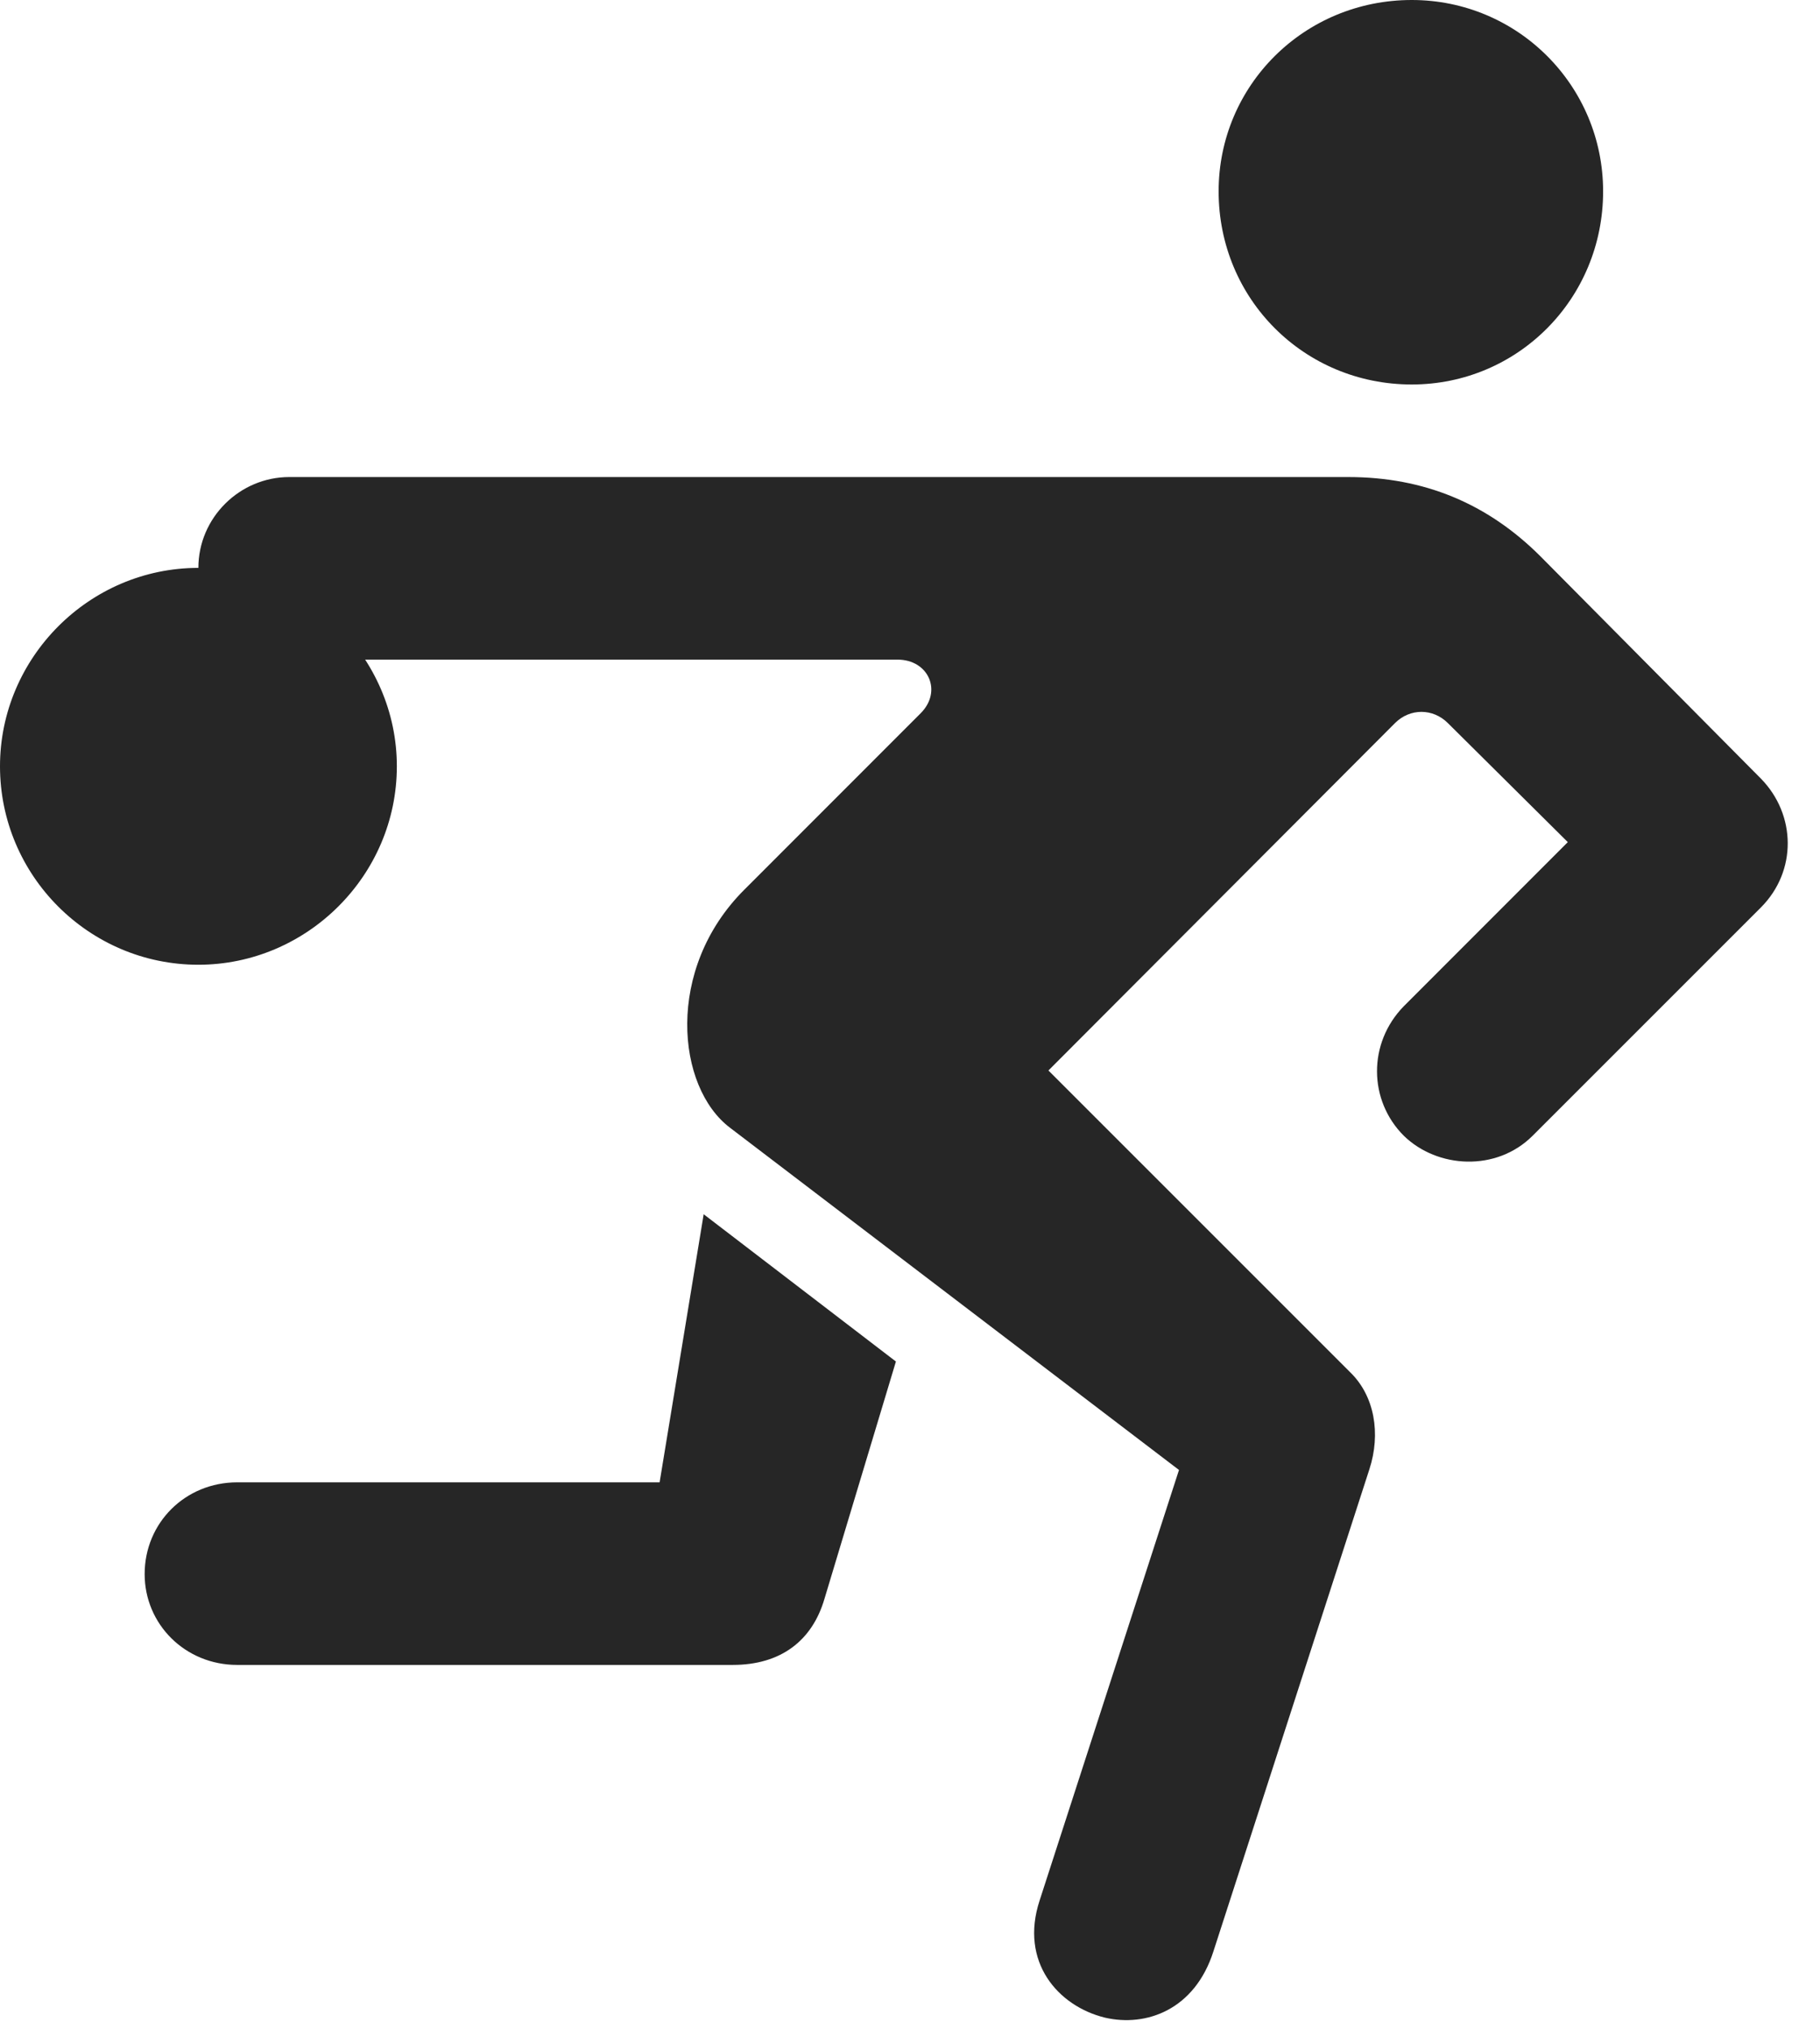 <?xml version="1.0" encoding="UTF-8"?>
<!--Generator: Apple Native CoreSVG 232.5-->
<!DOCTYPE svg
PUBLIC "-//W3C//DTD SVG 1.1//EN"
       "http://www.w3.org/Graphics/SVG/1.1/DTD/svg11.dtd">
<svg version="1.1" xmlns="http://www.w3.org/2000/svg" xmlns:xlink="http://www.w3.org/1999/xlink" width="20.156" height="22.471">
 <g>
  <rect height="22.471" opacity="0" width="20.156" x="0" y="0"/>
  <path d="M15.635 4.258C16.807 4.258 17.754 3.311 17.754 2.119C17.754 0.947 16.807 0 15.635 0C14.443 0 13.496 0.947 13.496 2.119C13.496 3.311 14.443 4.258 15.635 4.258ZM8.086 12.49L13.057 16.279L11.514 21.045C11.289 21.729 11.719 22.217 12.236 22.344C12.695 22.451 13.232 22.256 13.438 21.611L15.166 16.27C15.293 15.879 15.225 15.459 14.951 15.195L11.611 11.855L15.449 8.008C15.615 7.842 15.869 7.842 16.035 8.008L17.363 9.326L15.547 11.143C15.146 11.553 15.156 12.188 15.547 12.578C15.918 12.94 16.572 12.979 16.973 12.578L19.502 10.049C19.902 9.648 19.893 9.023 19.502 8.623L17.061 6.162C16.475 5.576 15.771 5.283 14.932 5.283L3.203 5.283C2.656 5.283 2.197 5.732 2.197 6.289C2.197 6.846 2.656 7.305 3.203 7.305L9.941 7.305C10.283 7.305 10.44 7.656 10.195 7.9L8.242 9.854C7.363 10.732 7.49 12.041 8.086 12.49ZM7.793 13.447L7.305 16.416L2.627 16.416C2.051 16.416 1.602 16.865 1.602 17.432C1.602 17.988 2.051 18.438 2.627 18.438L8.115 18.438C8.643 18.438 8.994 18.174 9.131 17.705L9.922 15.078ZM2.197 10.684C3.398 10.684 4.395 9.697 4.395 8.486C4.395 7.285 3.398 6.289 2.197 6.289C0.986 6.289 0 7.285 0 8.486C0 9.697 0.986 10.684 2.197 10.684Z" fill="#000000" fill-opacity="0.85"/>
 </g>
</svg>
